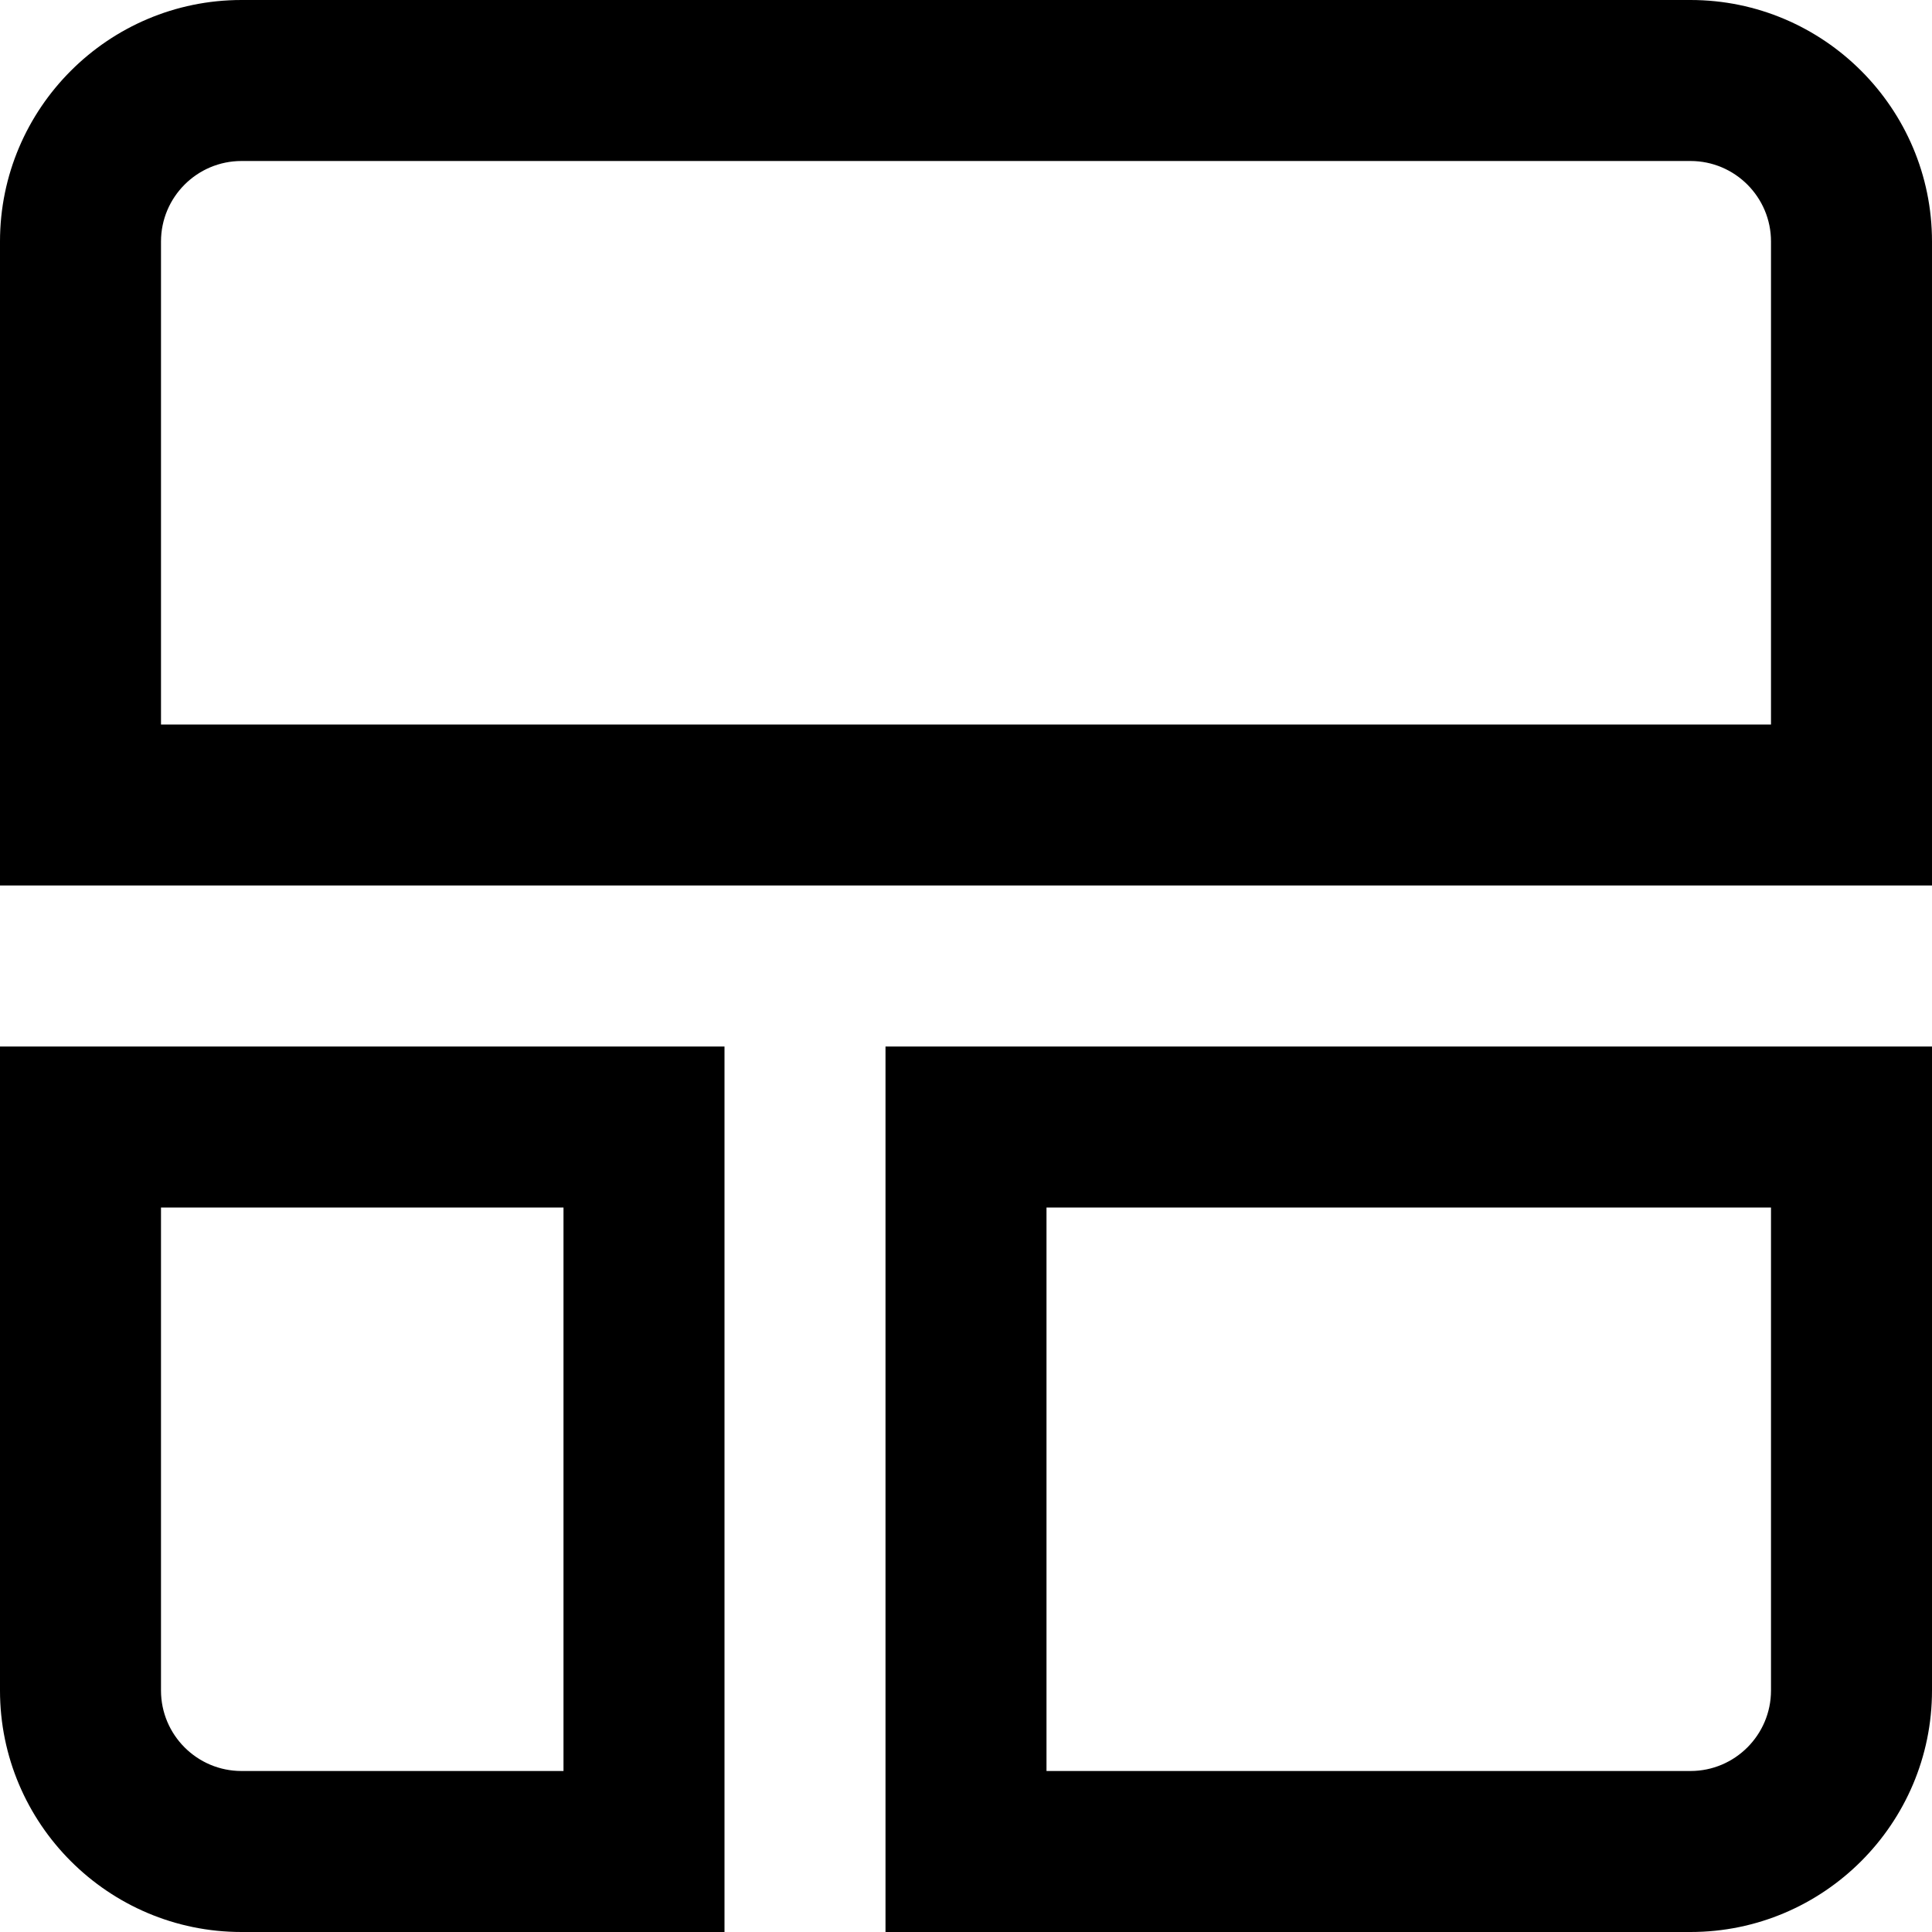 <svg id="Layer_1" viewBox="0 0 24 24" xmlns="http://www.w3.org/2000/svg" data-name="Layer 1"><path d="m11 24h10c1.654 0 3-1.346 3-3v-8h-13zm2-9h9v6c0 .551-.448 1-1 1h-8zm-13 6c0 1.654 1.346 3 3 3h6v-11h-9zm2-6h5v7h-4c-.552 0-1-.449-1-1zm19-15h-18c-1.654 0-3 1.346-3 3v8h24v-8c0-1.654-1.346-3-3-3zm1 9h-20v-6c0-.551.448-1 1-1h18c.552 0 1 .449 1 1z"/></svg>